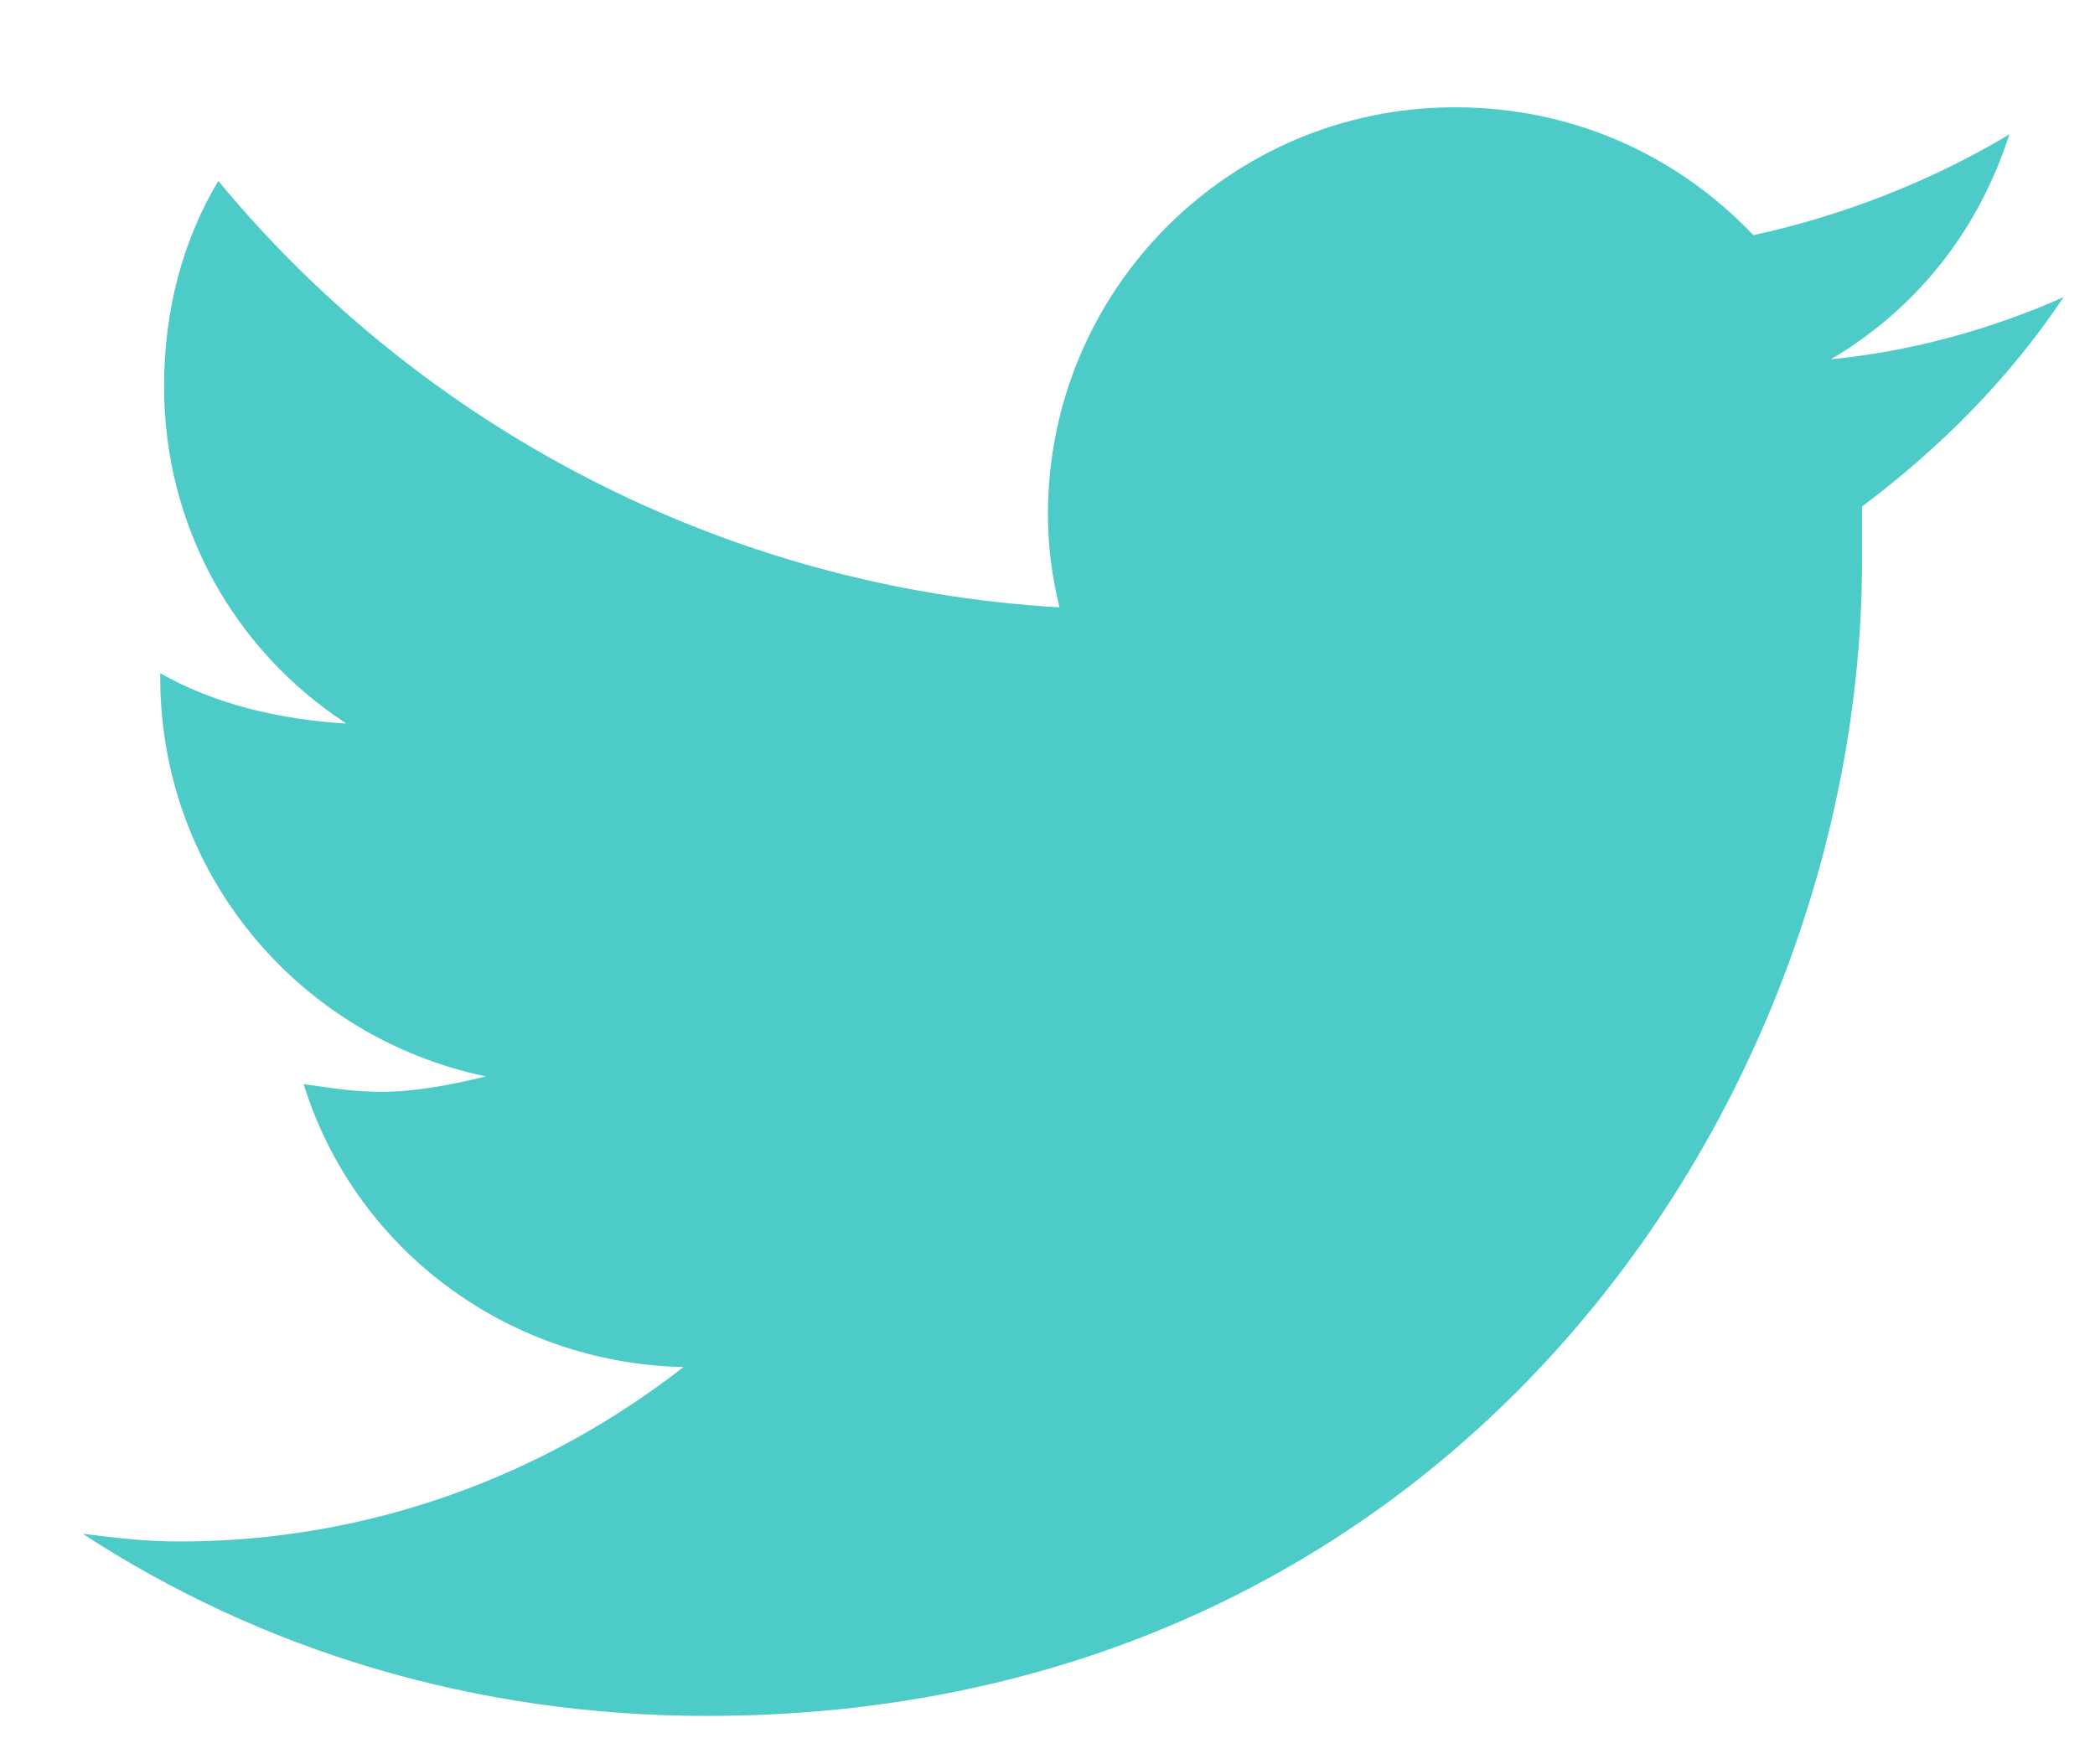 <svg width="19" height="16" viewBox="0 0 19 16" fill="none" xmlns="http://www.w3.org/2000/svg">
<path d="M16.887 4.594C17.59 4.066 18.223 3.434 18.715 2.695C18.082 2.977 17.344 3.188 16.605 3.258C17.379 2.801 17.941 2.098 18.223 1.219C17.52 1.641 16.711 1.957 15.902 2.133C15.199 1.395 14.25 0.973 13.195 0.973C11.156 0.973 9.504 2.625 9.504 4.664C9.504 4.945 9.539 5.227 9.609 5.508C6.551 5.332 3.809 3.855 1.98 1.641C1.664 2.168 1.488 2.801 1.488 3.504C1.488 4.77 2.121 5.895 3.141 6.562C2.543 6.527 1.945 6.387 1.453 6.105V6.141C1.453 7.934 2.719 9.41 4.406 9.762C4.125 9.832 3.773 9.902 3.457 9.902C3.211 9.902 3 9.867 2.754 9.832C3.211 11.309 4.582 12.363 6.199 12.398C4.934 13.383 3.352 13.98 1.629 13.98C1.312 13.98 1.031 13.945 0.75 13.91C2.367 14.965 4.301 15.562 6.41 15.562C13.195 15.562 16.887 9.973 16.887 5.086C16.887 4.91 16.887 4.77 16.887 4.594Z" fill="#4CCBC9"/>
</svg>
